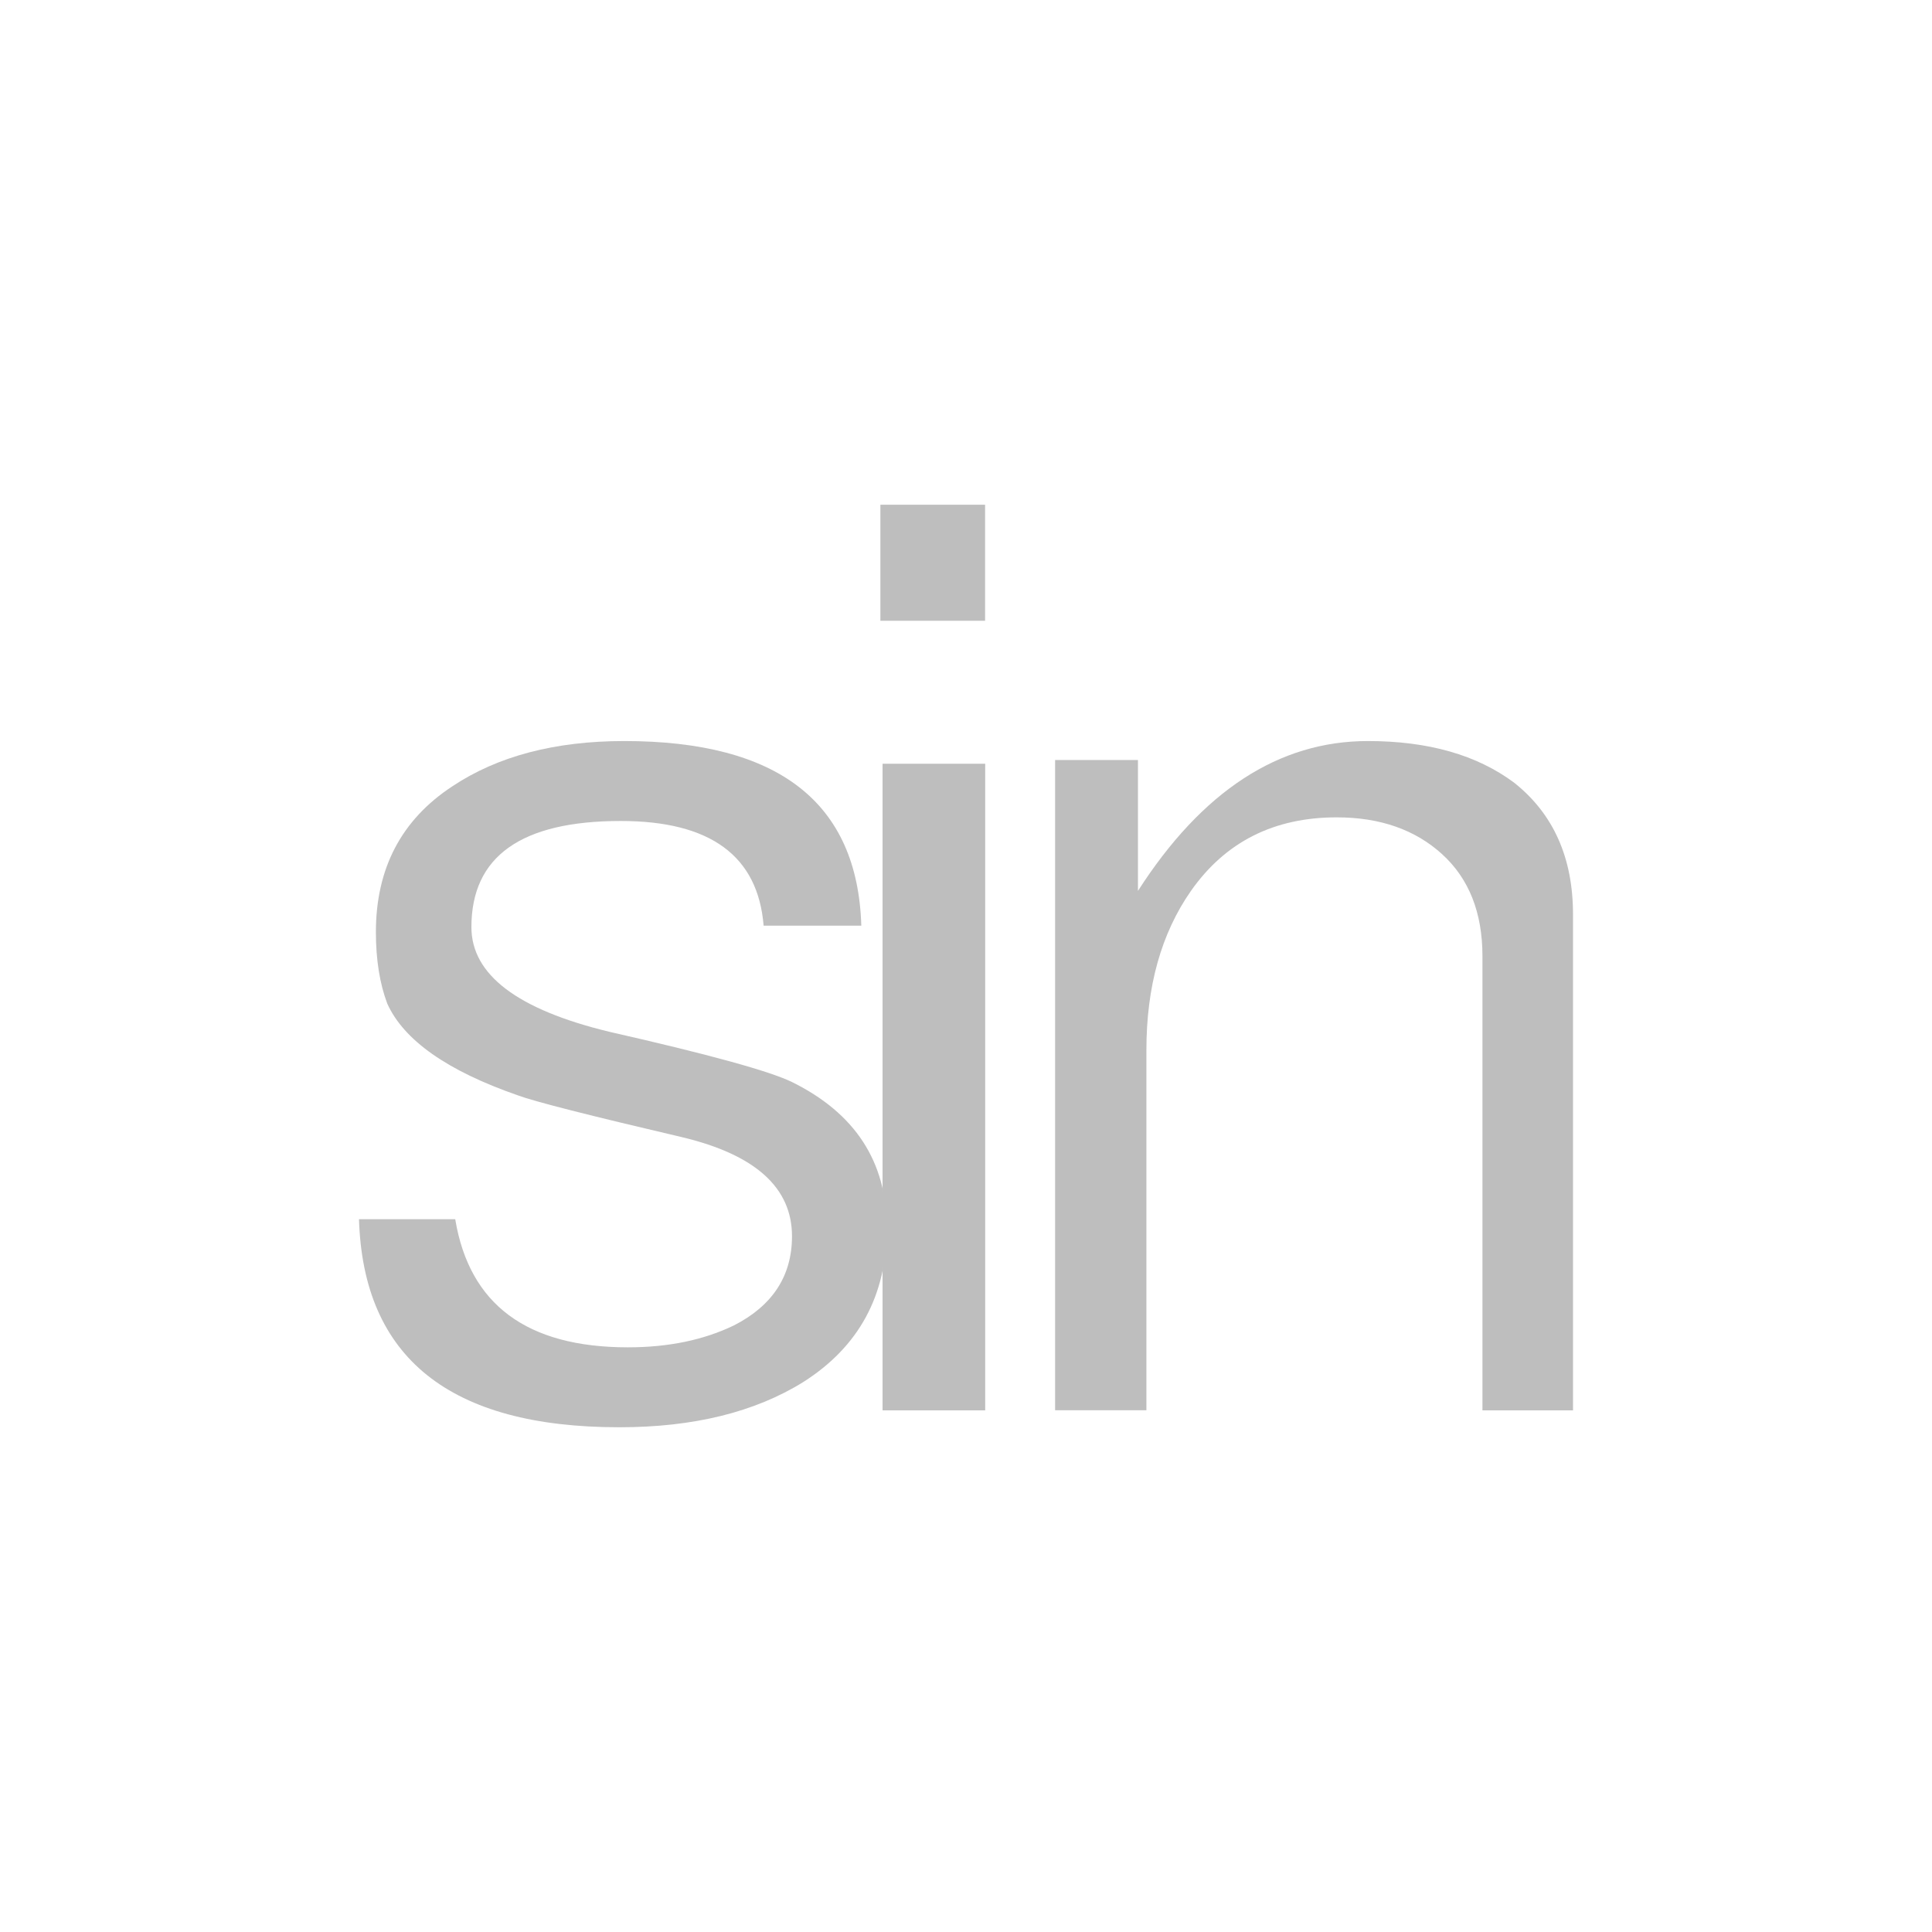 <?xml version="1.0" encoding="UTF-8" standalone="no"?>
<!-- Created with Inkscape (http://www.inkscape.org/) -->

<svg
   xmlns:dc="http://purl.org/dc/elements/1.1/"
   xmlns:cc="http://creativecommons.org/ns#"
   xmlns:rdf="http://www.w3.org/1999/02/22-rdf-syntax-ns#"
   xmlns:svg="http://www.w3.org/2000/svg"
   xmlns="http://www.w3.org/2000/svg"
   xmlns:sodipodi="http://sodipodi.sourceforge.net/DTD/sodipodi-0.dtd"
   xmlns:inkscape="http://www.inkscape.org/namespaces/inkscape"
   id="svg7384"
   height="16"
   width="16"
   version="1.1"
   inkscape:version="0.48.4 r9939"
   sodipodi:docname="sin.svg">
  <defs
     id="defs10" />
  <sodipodi:namedview
     pagecolor="#ffffff"
     bordercolor="#666666"
     borderopacity="1"
     objecttolerance="10"
     gridtolerance="10"
     guidetolerance="10"
     inkscape:pageopacity="0"
     inkscape:pageshadow="2"
     inkscape:window-width="1026"
     inkscape:window-height="622"
     id="namedview8"
     showgrid="false"
     inkscape:zoom="14.75"
     inkscape:cx="-3.2894426"
     inkscape:cy="5.1256096"
     inkscape:window-x="339"
     inkscape:window-y="26"
     inkscape:window-maximized="0"
     inkscape:current-layer="svg7384" />
  <title
     id="title9167">Gnome Symbolic Icon Theme</title>
  <g
     style="font-size:12px;font-style:normal;font-variant:normal;font-weight:normal;font-stretch:normal;line-height:125%;letter-spacing:0px;word-spacing:0px;fill:#bebebe;fill-opacity:1;stroke:none;font-family:Meera;-inkscape-font-specification:Meera"
     id="text3001">
    <path
       d="m 5.129,11.82 c -1.402,0 -2.121,-0.574 -2.156,-1.723 l 0.797,0 c 0.117,0.707 0.594,1.061 1.43,1.061 0.336,1e-6 0.629,-0.061 0.879,-0.182 C 6.398,10.813 6.559,10.566 6.559,10.238 6.559,9.836 6.256,9.563 5.65,9.418 4.881,9.238 4.428,9.123 4.291,9.072 3.705,8.869 3.344,8.615 3.207,8.311 3.145,8.146 3.113,7.949 3.113,7.719 c -1e-6,-0.527 0.211,-0.93 0.633,-1.207 0.375,-0.25 0.85,-0.375 1.424,-0.375 1.277,5.5e-6 1.932,0.51 1.963,1.529 l -0.809,0 C 6.277,7.088 5.883,6.799 5.141,6.799 4.316,6.799 3.904,7.092 3.904,7.678 3.904,8.072 4.285,8.361 5.047,8.545 5.871,8.732 6.375,8.871 6.559,8.961 7.082,9.219 7.344,9.621 7.344,10.168 c -5.2e-6,0.559 -0.23,0.984 -0.691,1.277 -0.402,0.25 -0.91,0.375 -1.523,0.375"
       style="font-family:Meera;-inkscape-font-specification:Meera"
       id="path3011" />
    <path
       d="m 7.291,5.141 0,-0.961 0.867,0 0,0.961 -0.867,0 m 0.018,6.539 0,-5.355 0.85,0 0,5.355 -0.85,0"
       style="font-family:Meera;-inkscape-font-specification:Meera"
       id="path3013" />
    <path
       d="m 12.277,11.68 0,-3.762 c -5e-6,-0.359 -0.111,-0.641 -0.334,-0.844 -0.223,-0.203 -0.514,-0.305 -0.873,-0.305 -0.52,4.9e-6 -0.922,0.203 -1.207,0.609 C 9.617,7.73 9.494,8.17 9.494,8.697 l 0,2.982 -0.756,0 0,-5.385 0.686,0 0,1.084 C 9.955,6.551 10.59,6.137 11.328,6.137 c 0.5,5.5e-6 0.904,0.115 1.213,0.346 0.324,0.258 0.486,0.621 0.486,1.09 l 0,4.107 -0.75,0"
       style="font-family:Meera;-inkscape-font-specification:Meera"
       id="path3015" />
  </g>
</svg>
